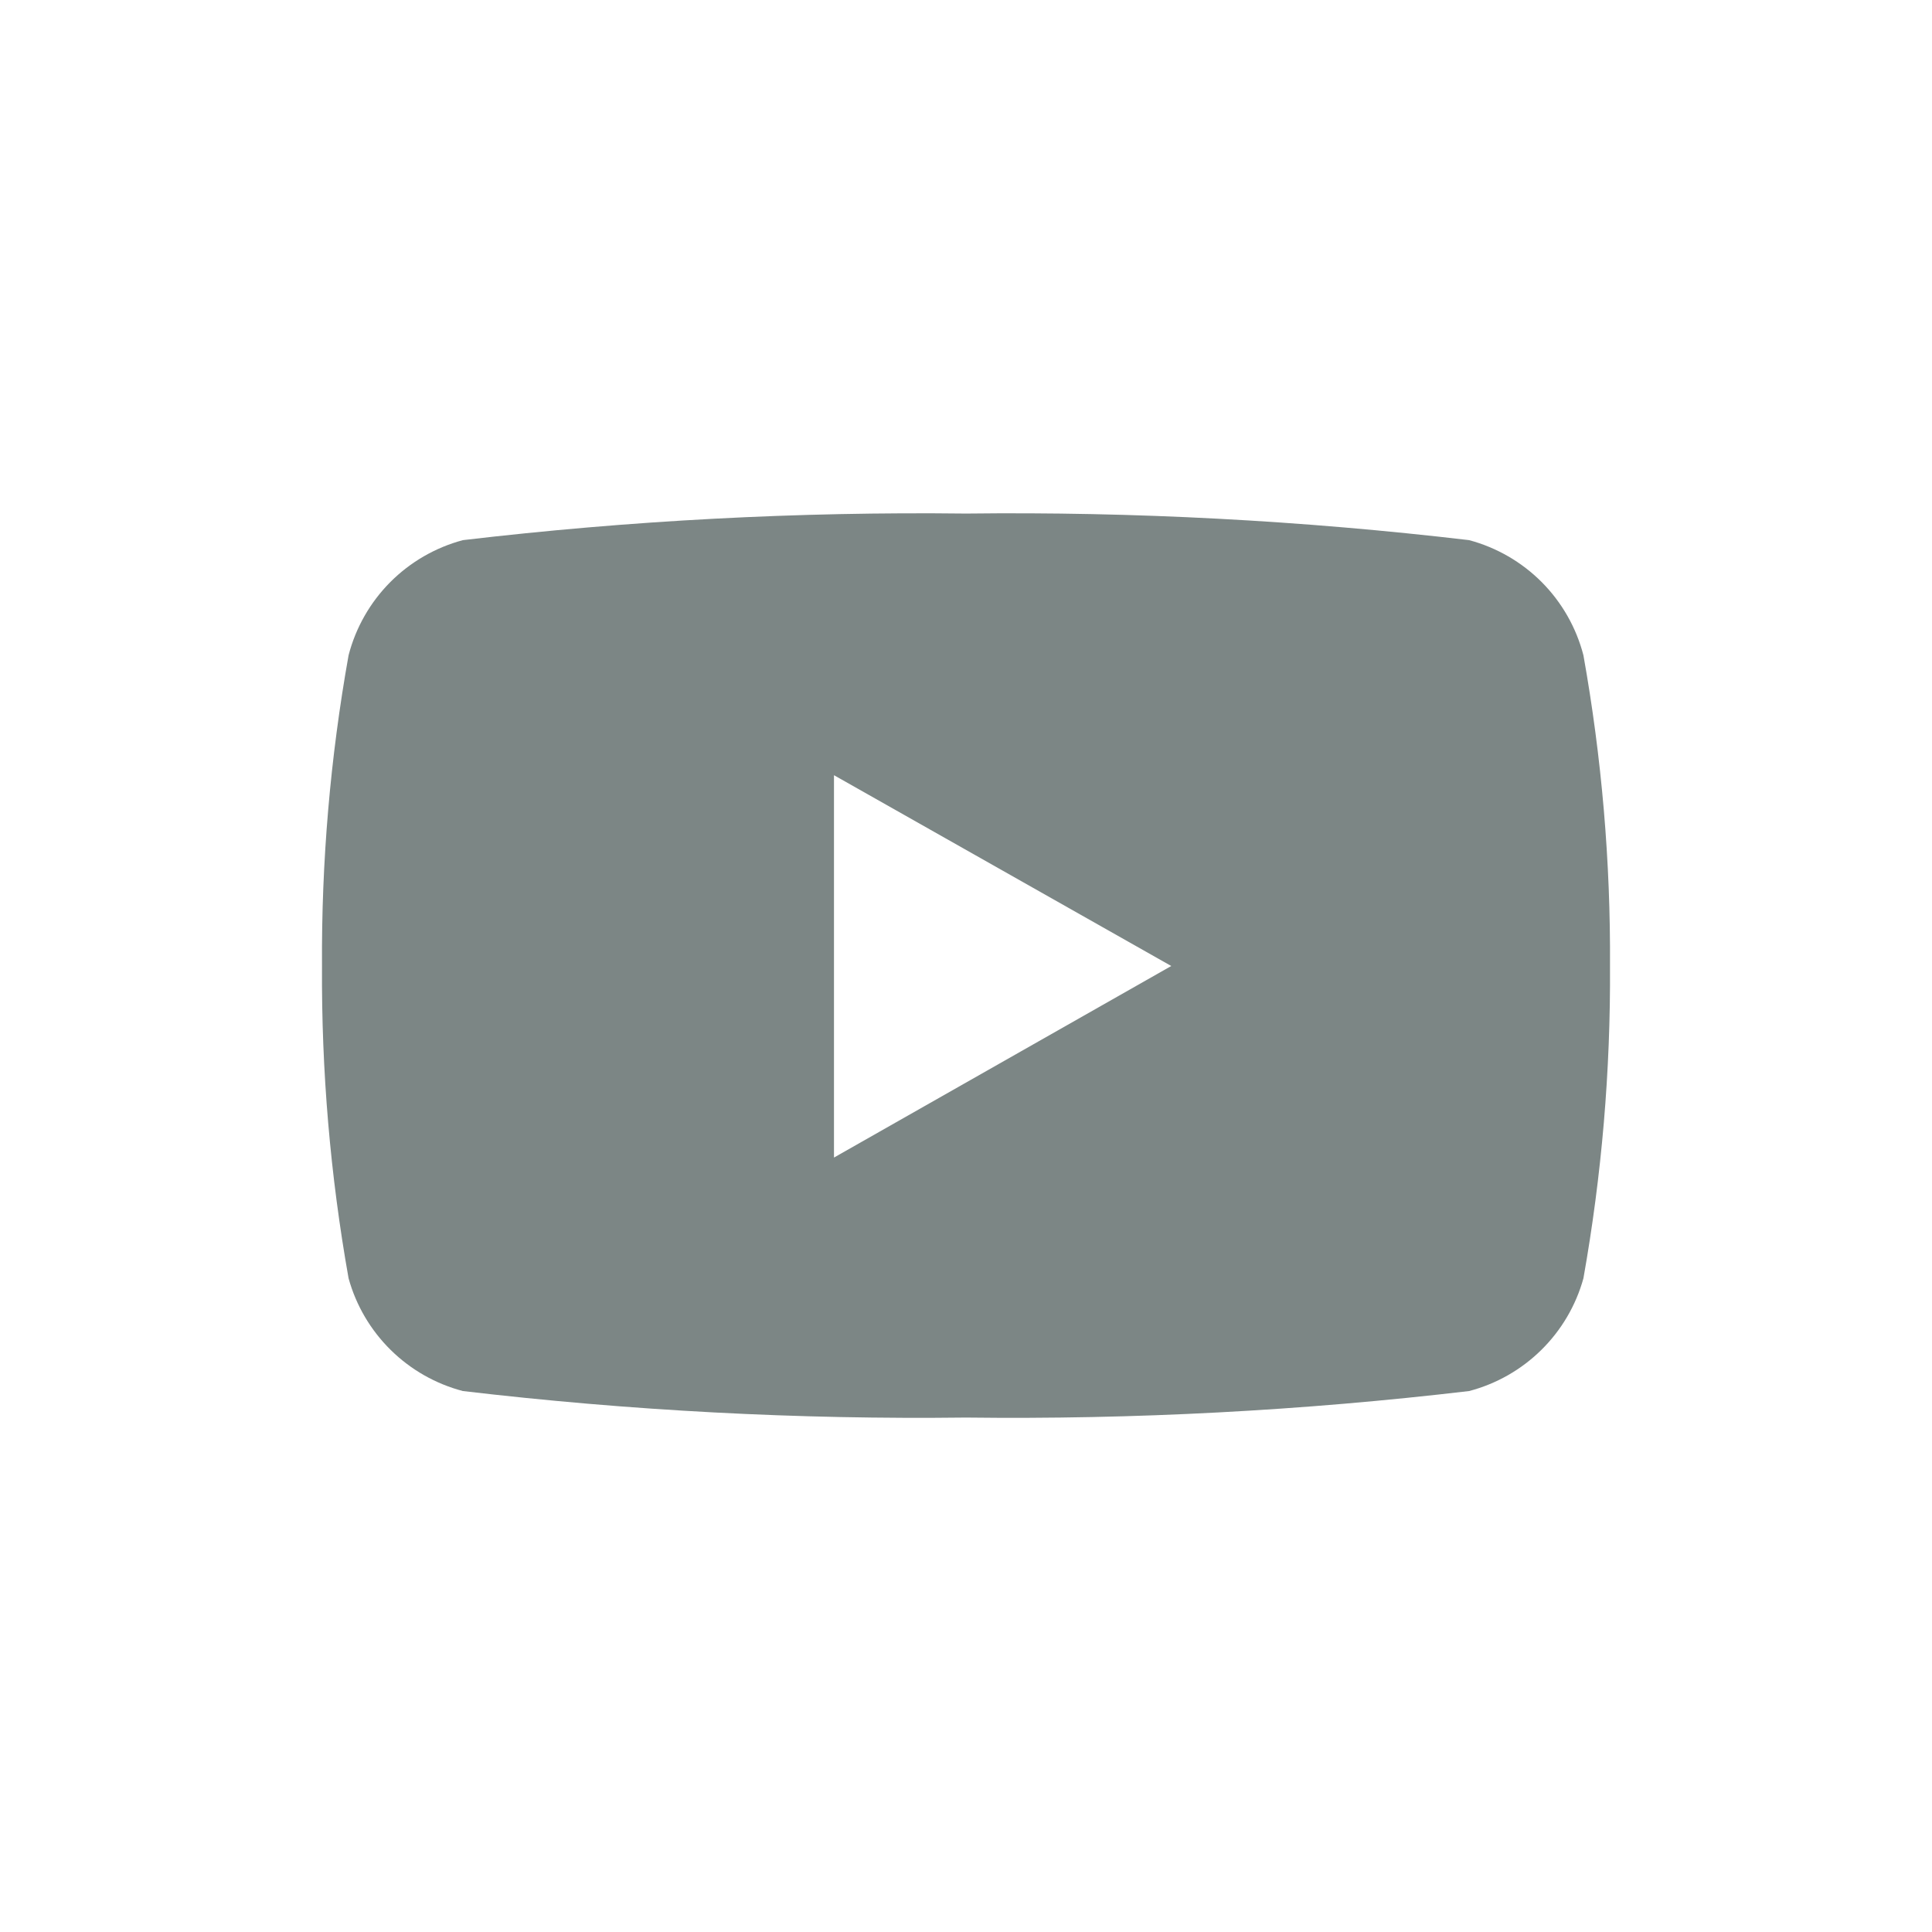 <svg width="33" height="33" viewBox="0 0 33 33" fill="none" xmlns="http://www.w3.org/2000/svg">
<path d="M27.046 11.192C26.924 10.721 26.679 10.291 26.336 9.945C25.993 9.6 25.564 9.352 25.094 9.226C22.242 8.89 19.371 8.738 16.5 8.772C13.629 8.738 10.758 8.89 7.906 9.226C7.436 9.352 7.007 9.6 6.664 9.945C6.321 10.291 6.076 10.721 5.954 11.192C5.641 12.944 5.489 14.72 5.5 16.5C5.489 18.288 5.641 20.074 5.954 21.835C6.082 22.298 6.33 22.72 6.673 23.058C7.016 23.396 7.441 23.638 7.906 23.76C10.758 24.096 13.629 24.248 16.5 24.213C19.371 24.248 22.242 24.096 25.094 23.76C25.559 23.638 25.984 23.396 26.327 23.058C26.67 22.72 26.918 22.298 27.046 21.835C27.359 20.074 27.511 18.288 27.5 16.5C27.511 14.72 27.359 12.944 27.046 11.192ZM14.245 19.786V13.241L20.006 16.5L14.245 19.772V19.786Z" fill="#7C8685"/>
</svg>
